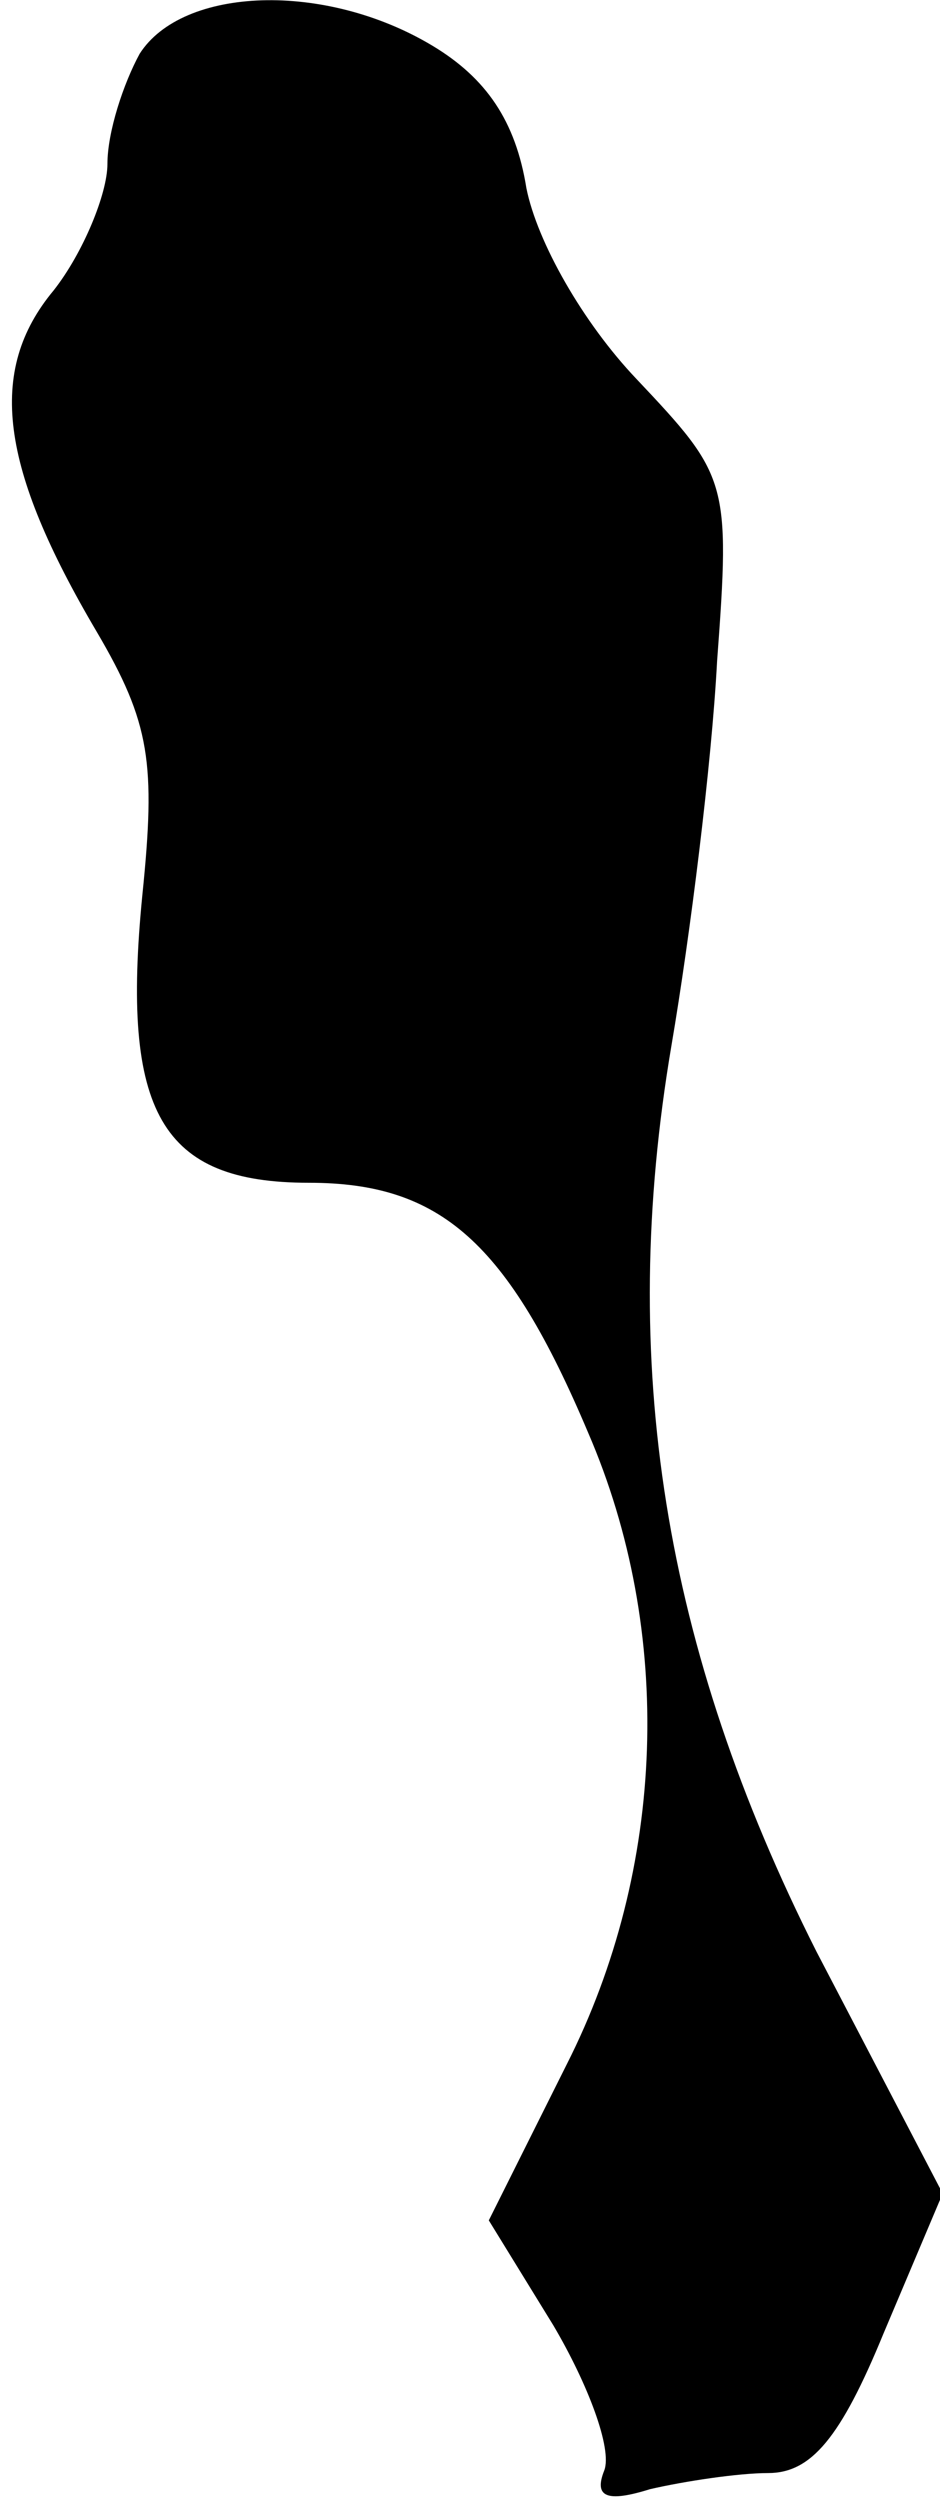 <?xml version="1.0" standalone="no"?>
<!DOCTYPE svg PUBLIC "-//W3C//DTD SVG 20010904//EN"
 "http://www.w3.org/TR/2001/REC-SVG-20010904/DTD/svg10.dtd">
<svg version="1.0" xmlns="http://www.w3.org/2000/svg"
 width="35pt" height="93pt" viewBox="0 0 35 93"
 preserveAspectRatio="xMidYMid meet">
<g transform="translate(0,93) scale(0.1,-0.1)"
fill="#000000" stroke="none">
<path fill="#000000" stroke="none" d="M52 910 c-6 -11 -12 -29 -12 -41 0 -11
-9 -33 -20 -47 -25 -30 -20 -66 16 -127 20 -34 22 -49 17 -98 -8 -81 7 -107
62 -107 49 0 74 -22 104 -93 32 -74 29 -162 -8 -235 l-29 -58 24 -39 c13 -22
22 -46 19 -54 -4 -10 1 -12 17 -7 13 3 33 6 44 6 16 0 27 13 43 52 l22 52 -47
90 c-57 113 -74 219 -54 337 7 41 15 105 17 143 5 67 4 69 -30 105 -20 21 -37
51 -41 71 -4 25 -15 41 -35 53 -40 24 -93 22 -109 -3z"/>
</g>
</svg>
